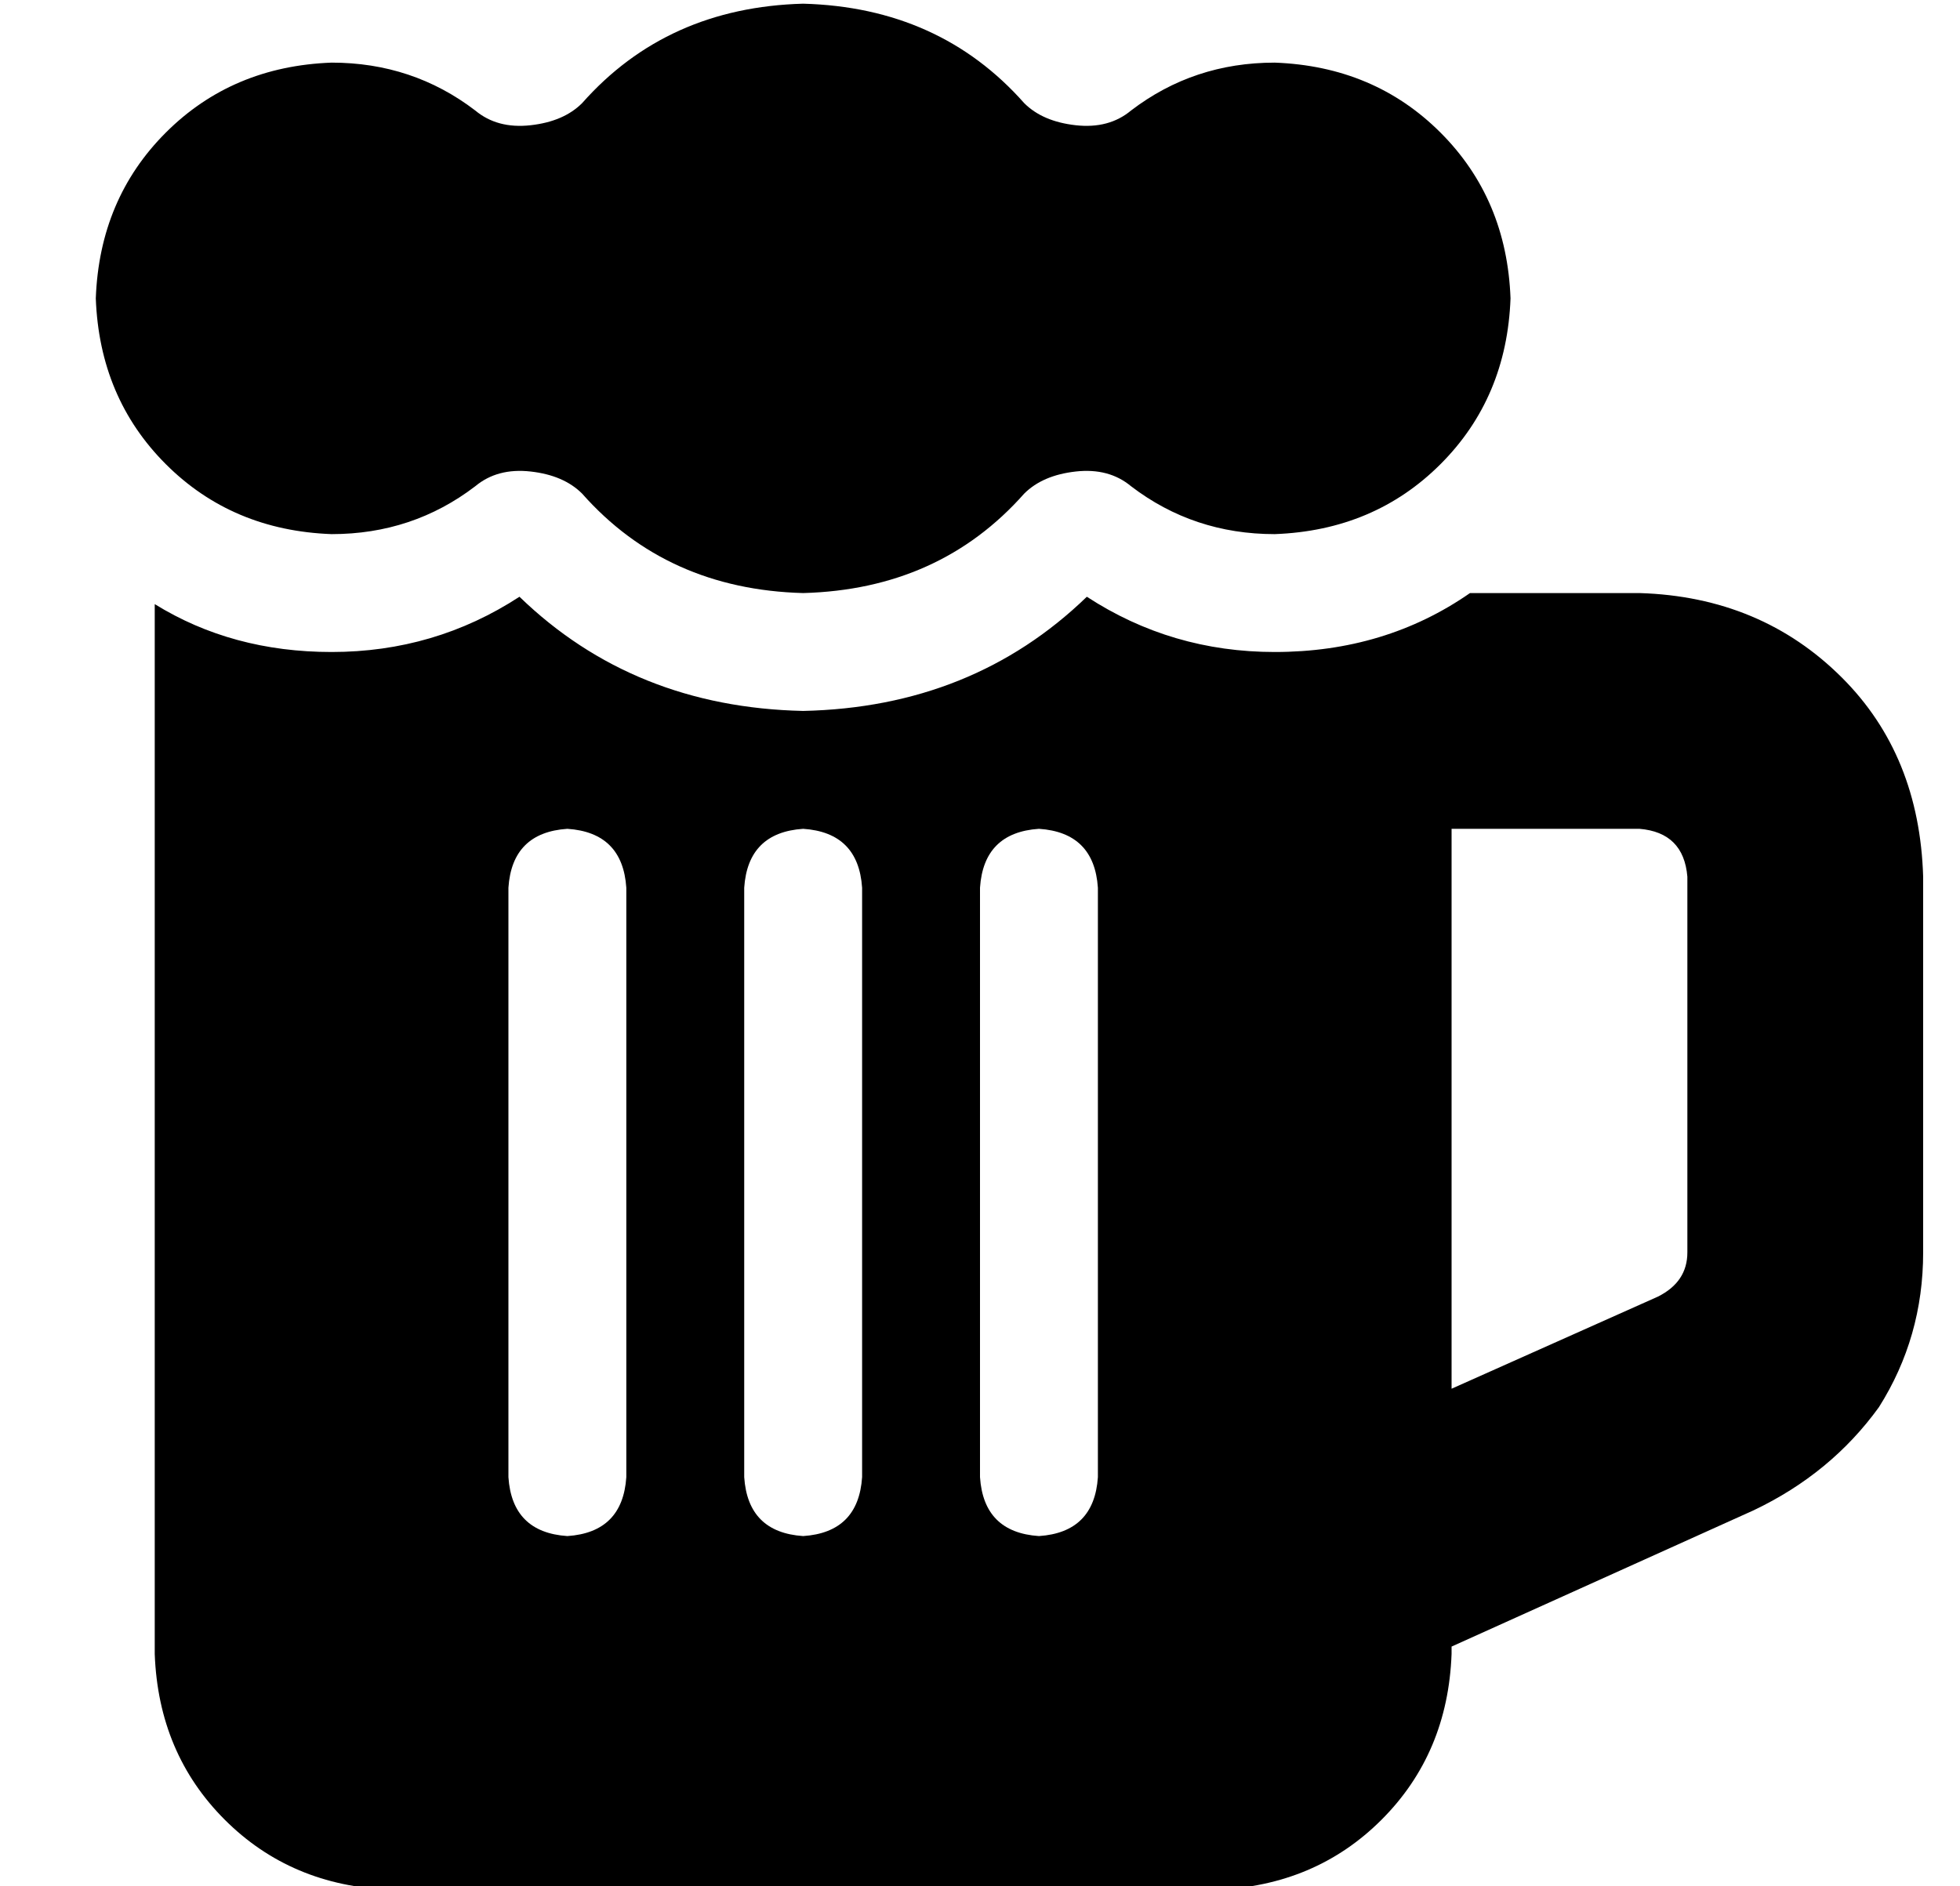 <?xml version="1.0" standalone="no"?>
<!DOCTYPE svg PUBLIC "-//W3C//DTD SVG 1.1//EN" "http://www.w3.org/Graphics/SVG/1.1/DTD/svg11.dtd" >
<svg xmlns="http://www.w3.org/2000/svg" xmlns:xlink="http://www.w3.org/1999/xlink" version="1.1" viewBox="-10 -40 532 512">
   <path fill="currentColor"
d="M268 94q-23 26 -60 27q-37 -1 -60 -27q-5 -5 -14 -6t-15 4q-17 13 -39 13q-27 -1 -45 -19t-19 -45q1 -27 19 -45t45 -19q22 0 39 13q6 5 15 4t14 -6q23 -26 60 -27q37 1 60 27q5 5 14 6t15 -4q17 -13 39 -13q27 1 45 19t19 45q-1 27 -19 45t-45 19q-22 0 -39 -13
q-6 -5 -15 -4t-14 6v0zM32 409v-285v285v-285q21 13 48 13q28 0 51 -15q31 30 77 31q46 -1 77 -31q23 15 51 15q30 0 53 -16h46v0q33 1 55 23q21 21 22 54v102v0q0 23 -12 42q-13 18 -34 28l-82 37v0v2v0q-1 27 -19 45t-45 19h-224v0q-27 -1 -45 -19t-19 -45v0zM384 337
l56 -25l-56 25l56 -25q8 -4 8 -12v-102v0q-1 -12 -13 -13h-51v0v152v0zM160 201q-1 -15 -16 -16q-15 1 -16 16v160v0q1 15 16 16q15 -1 16 -16v-160v0zM224 201q-1 -15 -16 -16q-15 1 -16 16v160v0q1 15 16 16q15 -1 16 -16v-160v0zM288 201q-1 -15 -16 -16q-15 1 -16 16
v160v0q1 15 16 16q15 -1 16 -16v-160v0z" />
</svg>
